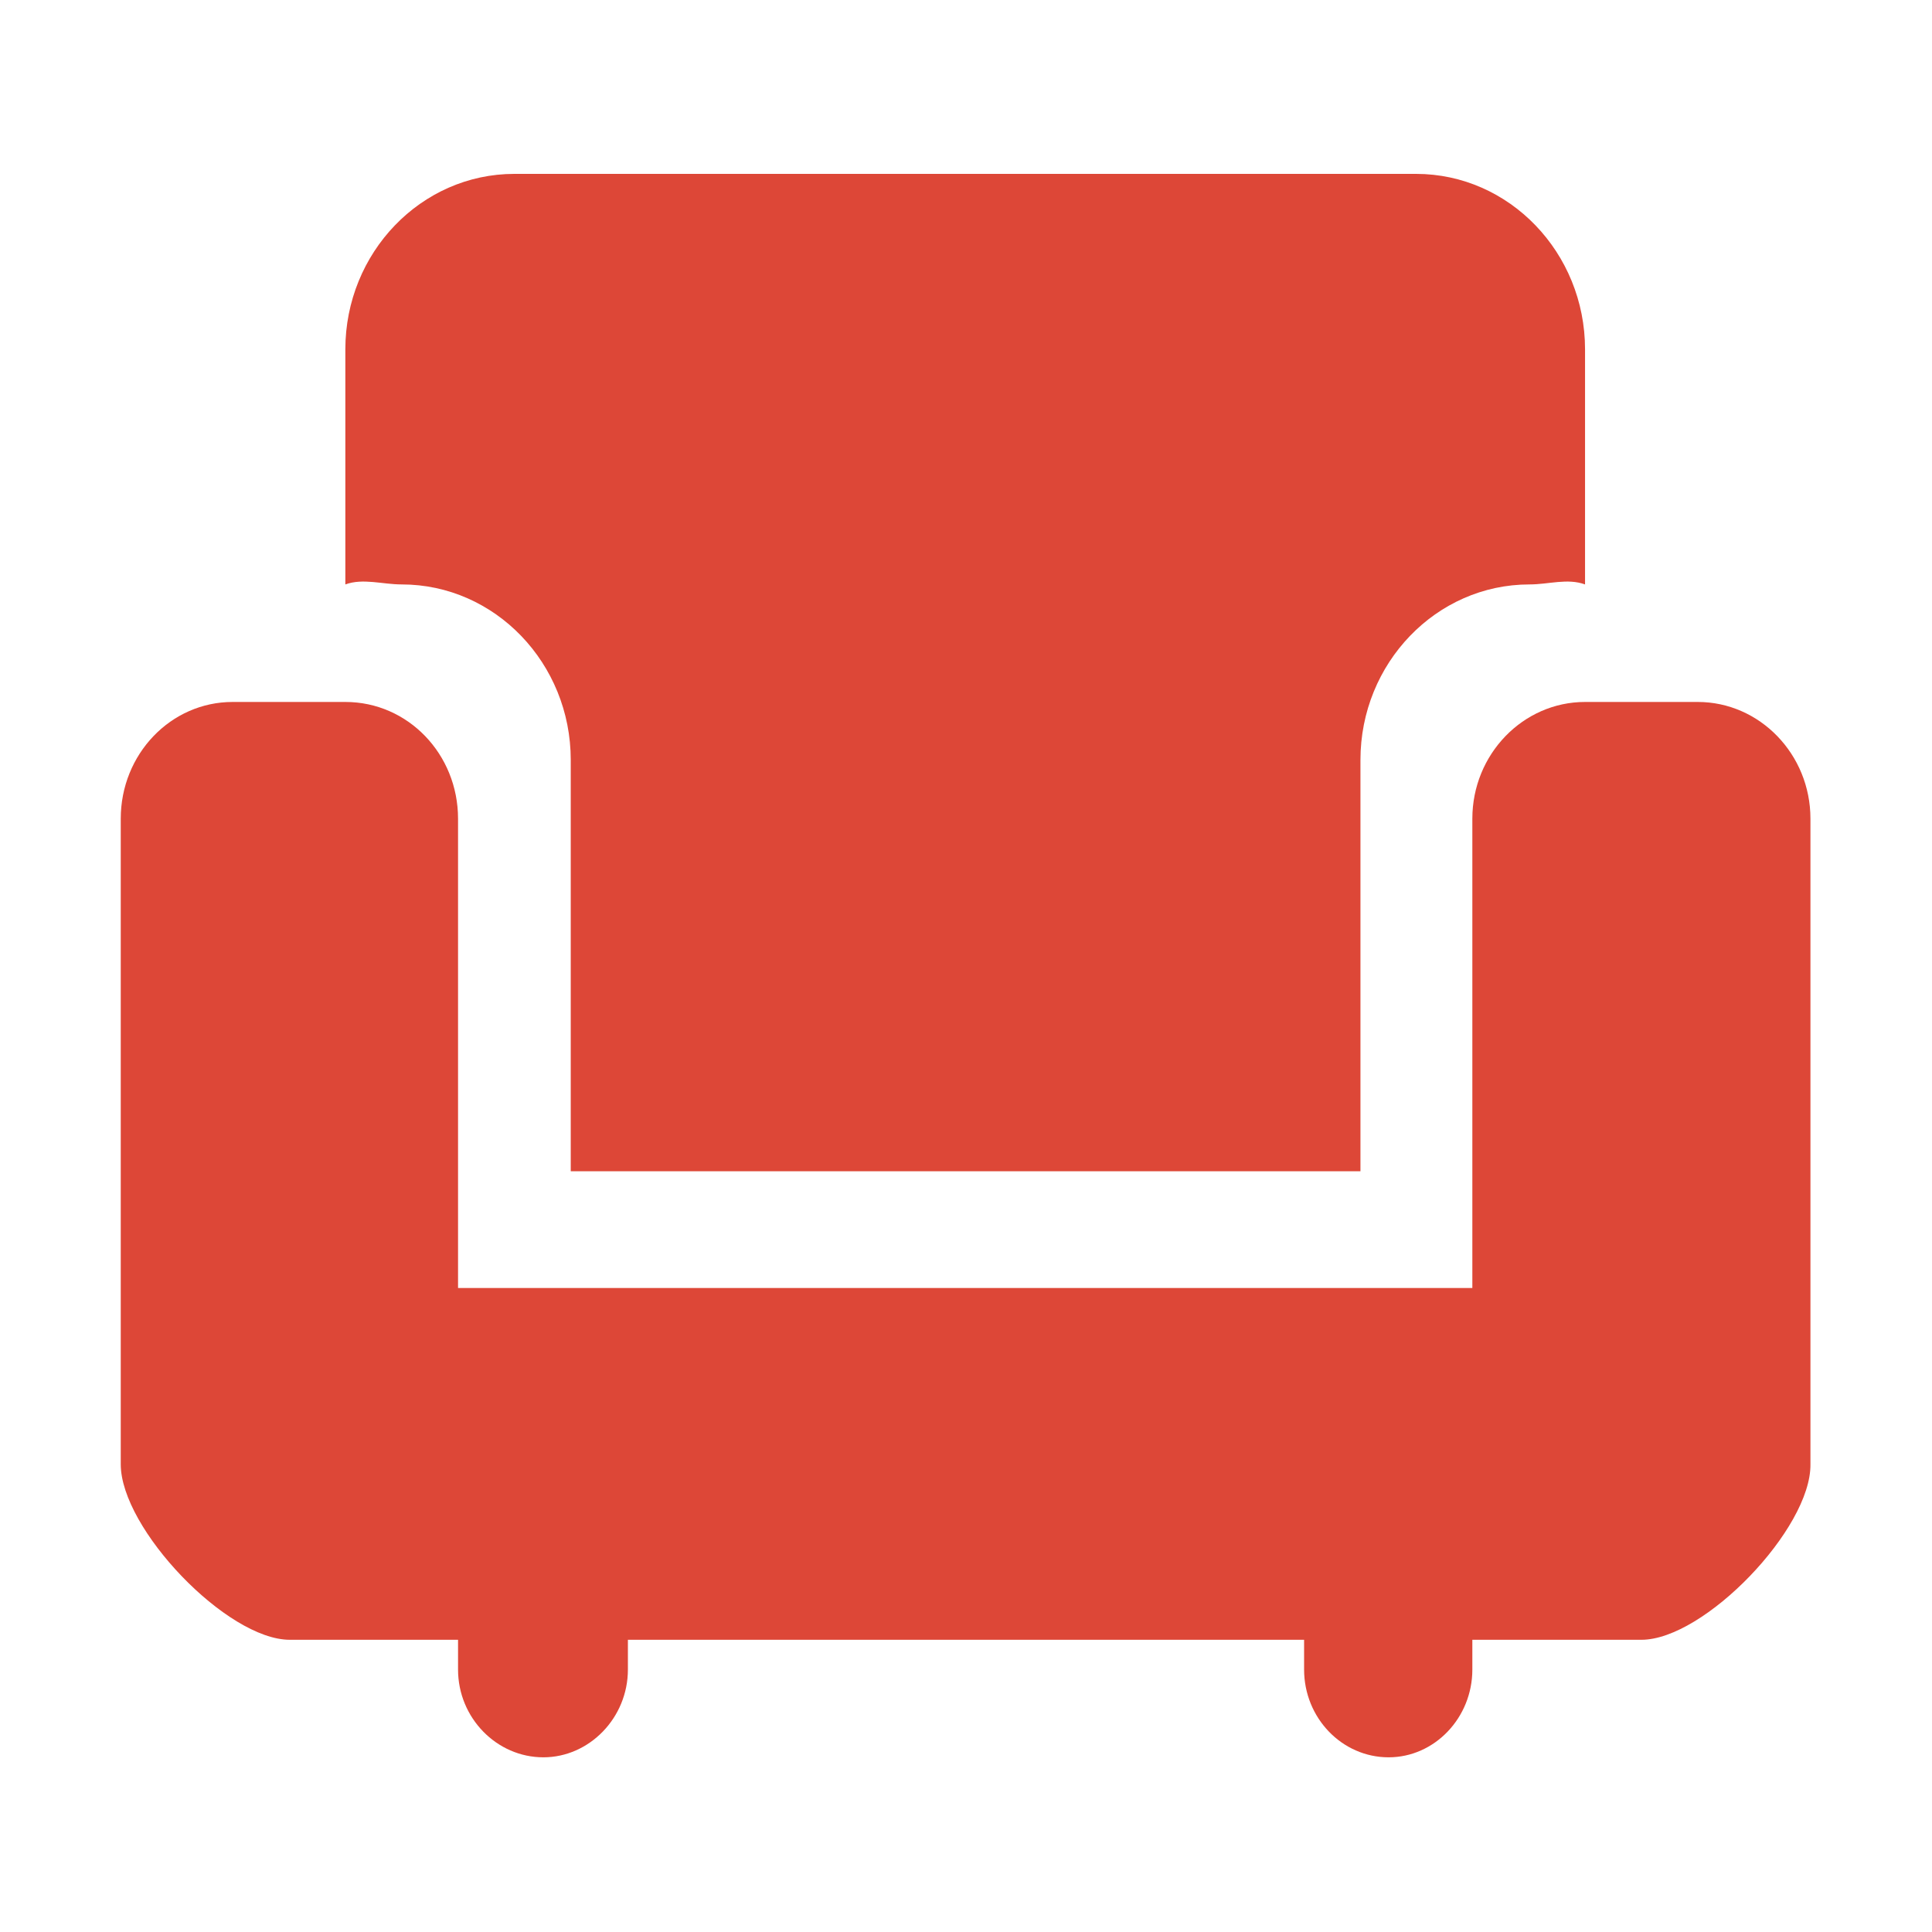 <svg width="24" height="24" viewBox="0 0 24 24" fill="none" xmlns="http://www.w3.org/2000/svg" xmlns:xlink="http://www.w3.org/1999/xlink">
	<desc>
			Created with Pixso.
	</desc>
	<defs>
		<clipPath id="clip101_3131">
			<rect width="24" height="24" fill="white" fill-opacity="0"/>
		</clipPath>
	</defs>
	<g clip-path="url(#clip101_3131)">
		<path d="M20.39 20.37L18.29 20.37L18.29 20.74C18.29 21.34 17.82 21.83 17.25 21.83C16.67 21.83 16.2 21.34 16.2 20.74L16.2 20.37L7.8 20.37L7.8 20.74C7.8 21.34 7.32 21.83 6.75 21.83C6.17 21.83 5.69 21.34 5.69 20.74L5.69 20.37L3.6 20.37C2.82 20.37 1.5 18.99 1.5 18.19L1.5 10.17C1.5 9.37 2.12 8.72 2.89 8.72L4.29 8.72C5.07 8.72 5.69 9.37 5.69 10.17L5.69 16L18.29 16L18.29 10.17C18.29 9.37 18.92 8.72 19.69 8.72L21.09 8.72C21.86 8.72 22.49 9.37 22.49 10.17L22.49 18.19C22.5 18.99 21.17 20.37 20.39 20.37ZM19 7.26C17.84 7.26 16.9 8.24 16.9 9.44L16.9 14.55L7.09 14.55L7.09 9.44C7.09 8.24 6.15 7.26 4.99 7.26C4.75 7.26 4.51 7.18 4.29 7.26L4.29 4.34C4.29 3.14 5.23 2.16 6.39 2.16L17.59 2.16C18.75 2.16 19.69 3.14 19.69 4.34L19.69 7.26C19.47 7.18 19.24 7.26 19 7.26Z" fill="#DD4737" fill-opacity="1" fill-rule="nonzero"/>
	</g>
</svg>
